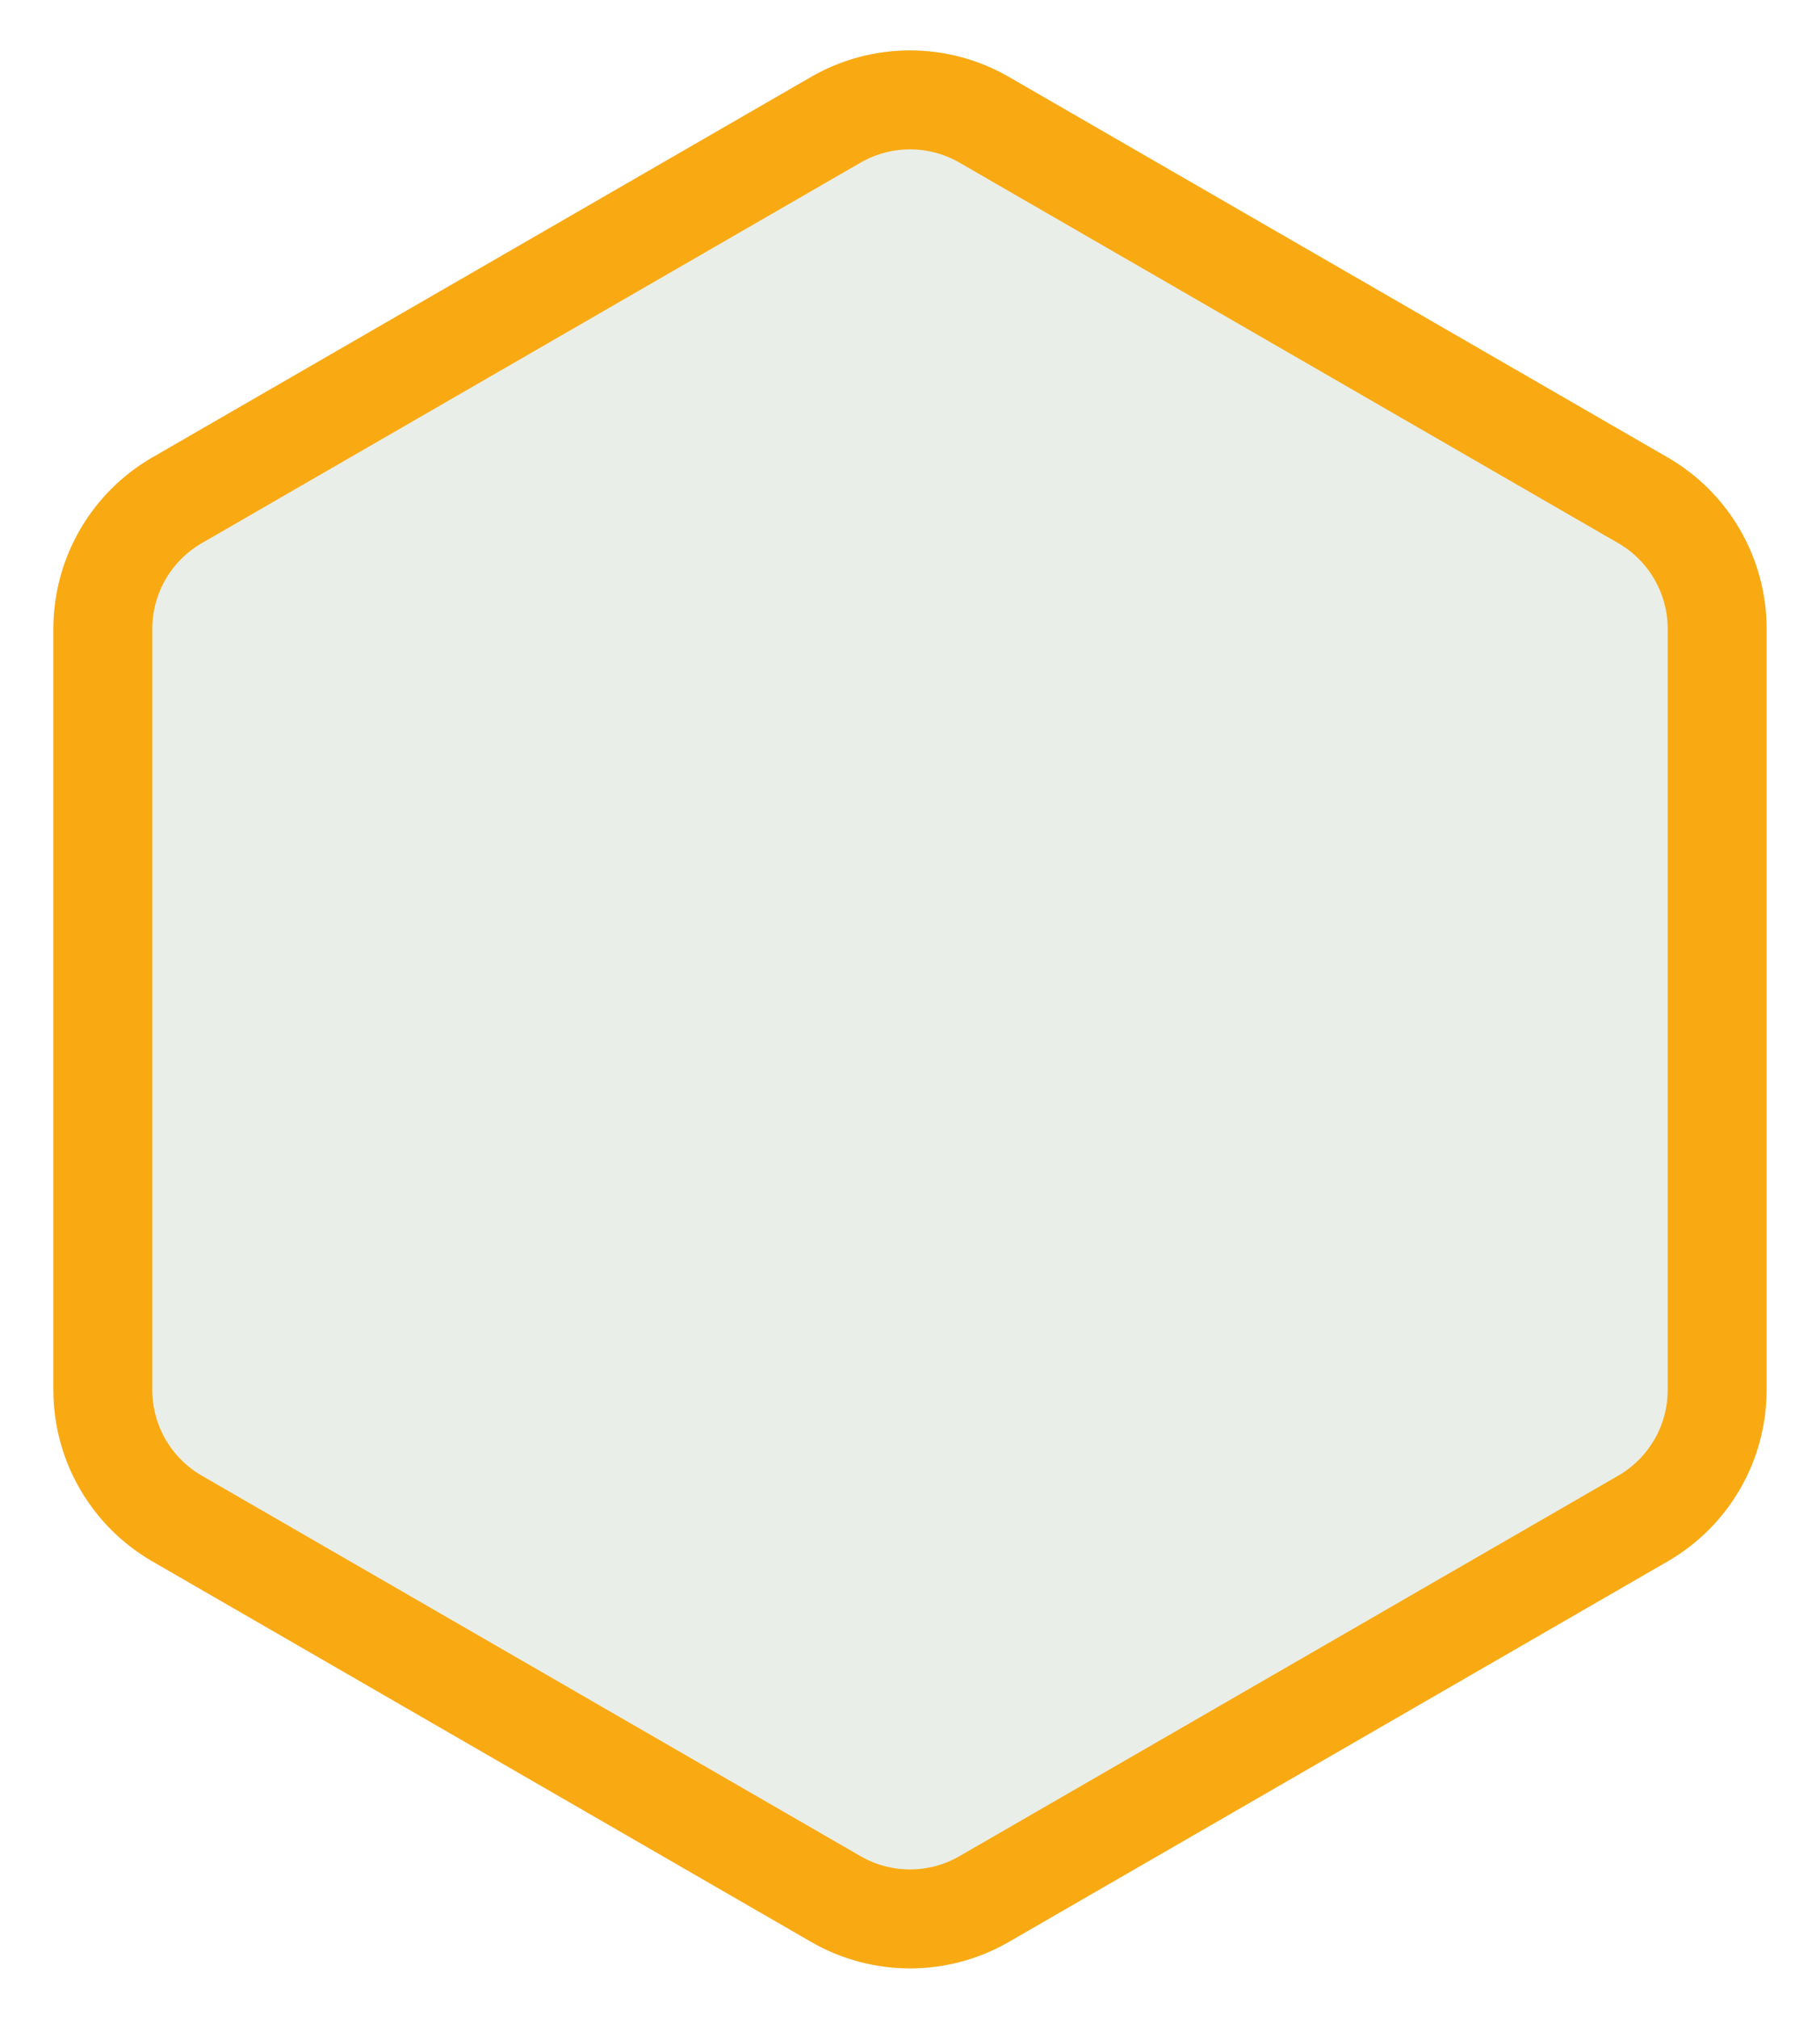 <svg width="92" height="102" viewBox="0 0 92 102" fill="none" xmlns="http://www.w3.org/2000/svg">
<g id="follower_cell_avatar" filter="url(#filter0_d_31_1085)">
<path d="M41 1.887C44.094 0.1 47.906 0.1 51 1.887L84.301 21.113C87.395 22.9 89.301 26.201 89.301 29.773V68.227C89.301 71.799 87.395 75.1 84.301 76.887L51 96.113C47.906 97.9 44.094 97.9 41 96.113L7.699 76.887C4.605 75.1 2.699 71.799 2.699 68.227V29.773C2.699 26.201 4.605 22.9 7.699 21.113L41 1.887Z" fill="#EAEEE8"/>
<path d="M42.25 4.052C44.571 2.712 47.429 2.712 49.75 4.052L83.051 23.278C85.372 24.618 86.801 27.094 86.801 29.773V68.227C86.801 70.906 85.372 73.382 83.051 74.722L49.75 93.948C47.429 95.288 44.571 95.288 42.25 93.948L8.949 74.722C6.628 73.382 5.199 70.906 5.199 68.227V29.773C5.199 27.094 6.628 24.618 8.949 23.278L42.25 4.052Z" stroke="#F9AA13" stroke-width="5"/>
</g>
<defs>
<filter id="filter0_d_31_1085" x="0.699" y="0.547" width="90.603" height="100.906" filterUnits="userSpaceOnUse" color-interpolation-filters="sRGB">
<feFlood flood-opacity="0" result="BackgroundImageFix"/>
<feColorMatrix in="SourceAlpha" type="matrix" values="0 0 0 0 0 0 0 0 0 0 0 0 0 0 0 0 0 0 127 0" result="hardAlpha"/>
<feOffset dy="2"/>
<feGaussianBlur stdDeviation="1"/>
<feComposite in2="hardAlpha" operator="out"/>
<feColorMatrix type="matrix" values="0 0 0 0 0 0 0 0 0 0 0 0 0 0 0 0 0 0 0.25 0"/>
<feBlend mode="normal" in2="BackgroundImageFix" result="effect1_dropShadow_31_1085"/>
<feBlend mode="normal" in="SourceGraphic" in2="effect1_dropShadow_31_1085" result="shape"/>
</filter>
</defs>
</svg>
